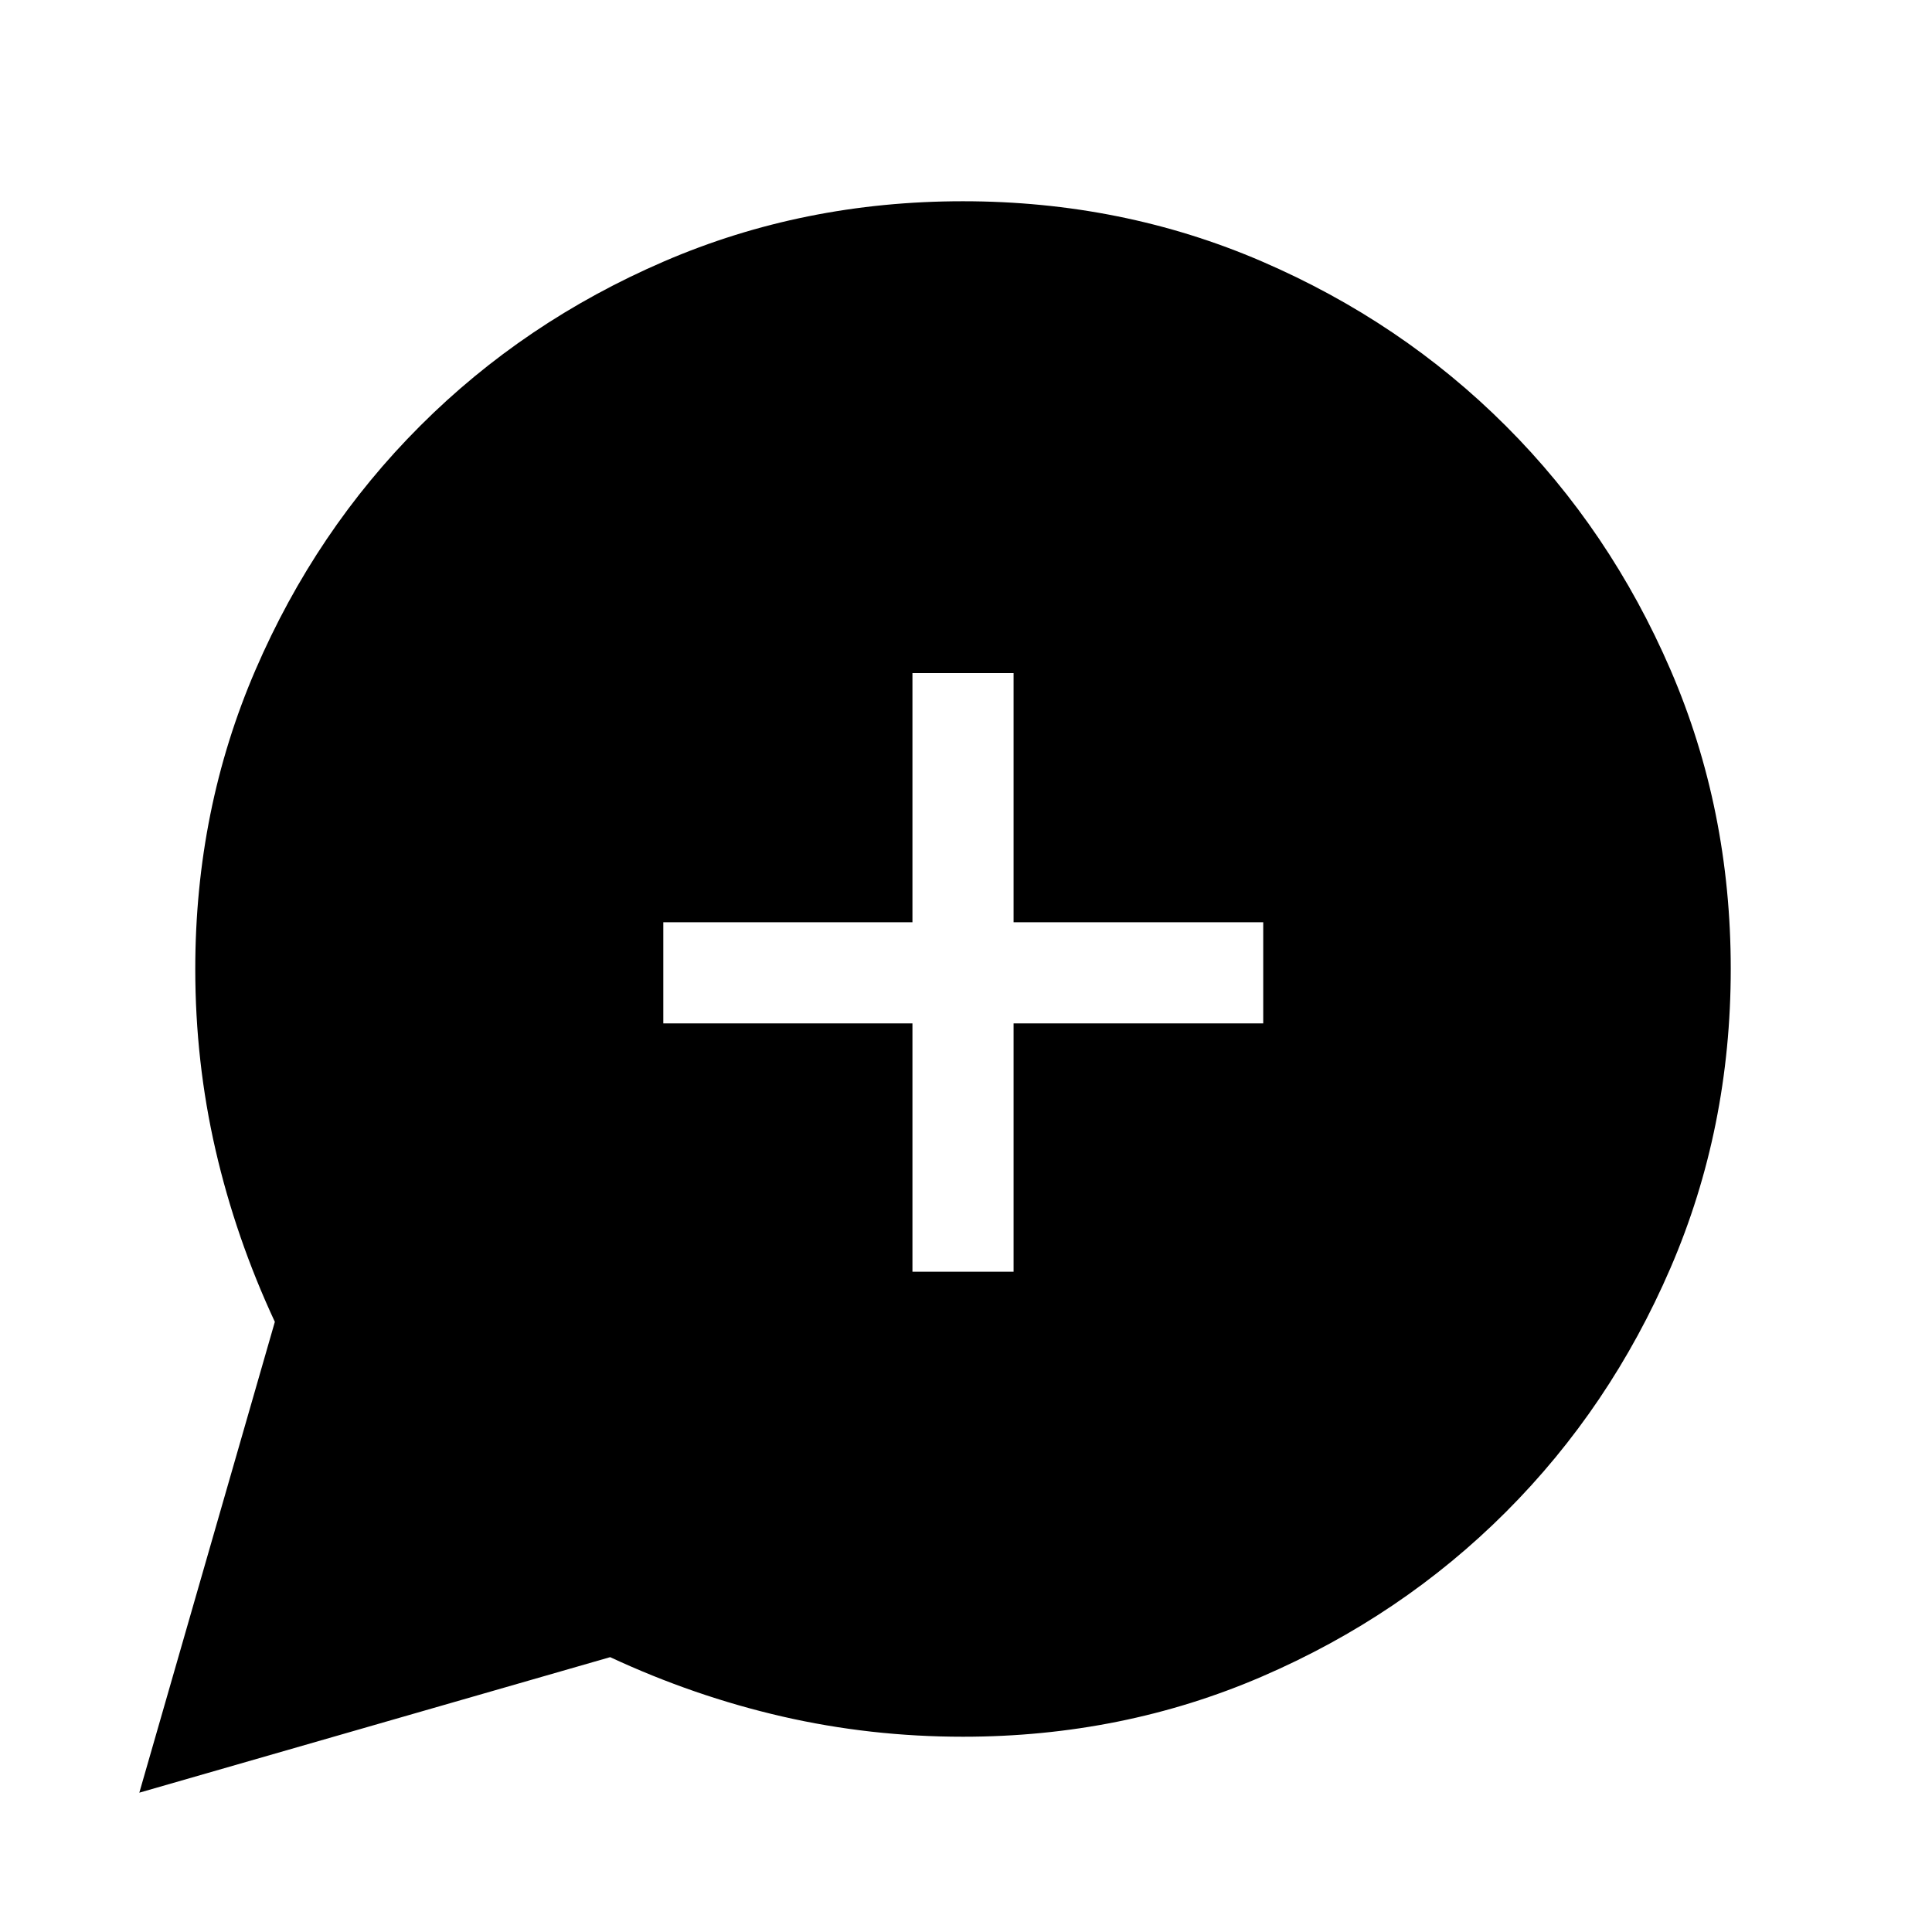 <svg xmlns="http://www.w3.org/2000/svg" height="40" viewBox="0 -960 960 960" width="40"><path d="m69.23-69.23 67.34-233.95q-19.41-41.69-29.48-85.47-10.06-43.77-10.06-89.86 0-79.26 29.92-148.61 29.92-69.35 81.75-121.19 51.82-51.84 121.16-81.76Q399.2-860 478.45-860q79.24 0 148.61 29.92 69.37 29.92 121.22 81.75 51.85 51.83 81.79 121.17Q860-557.83 860-478.58q0 79.25-29.93 148.61-29.92 69.37-81.76 121.23-51.84 51.85-121.19 81.78T478.51-97.03q-46.09 0-89.86-10.06-43.78-10.07-85.47-29.48L69.23-69.23ZM453.39-328.1h50.25v-123.39h124.05v-50.25H503.64v-123.8h-50.25v123.8h-123.8v50.25h123.8v123.39Z"/></svg>